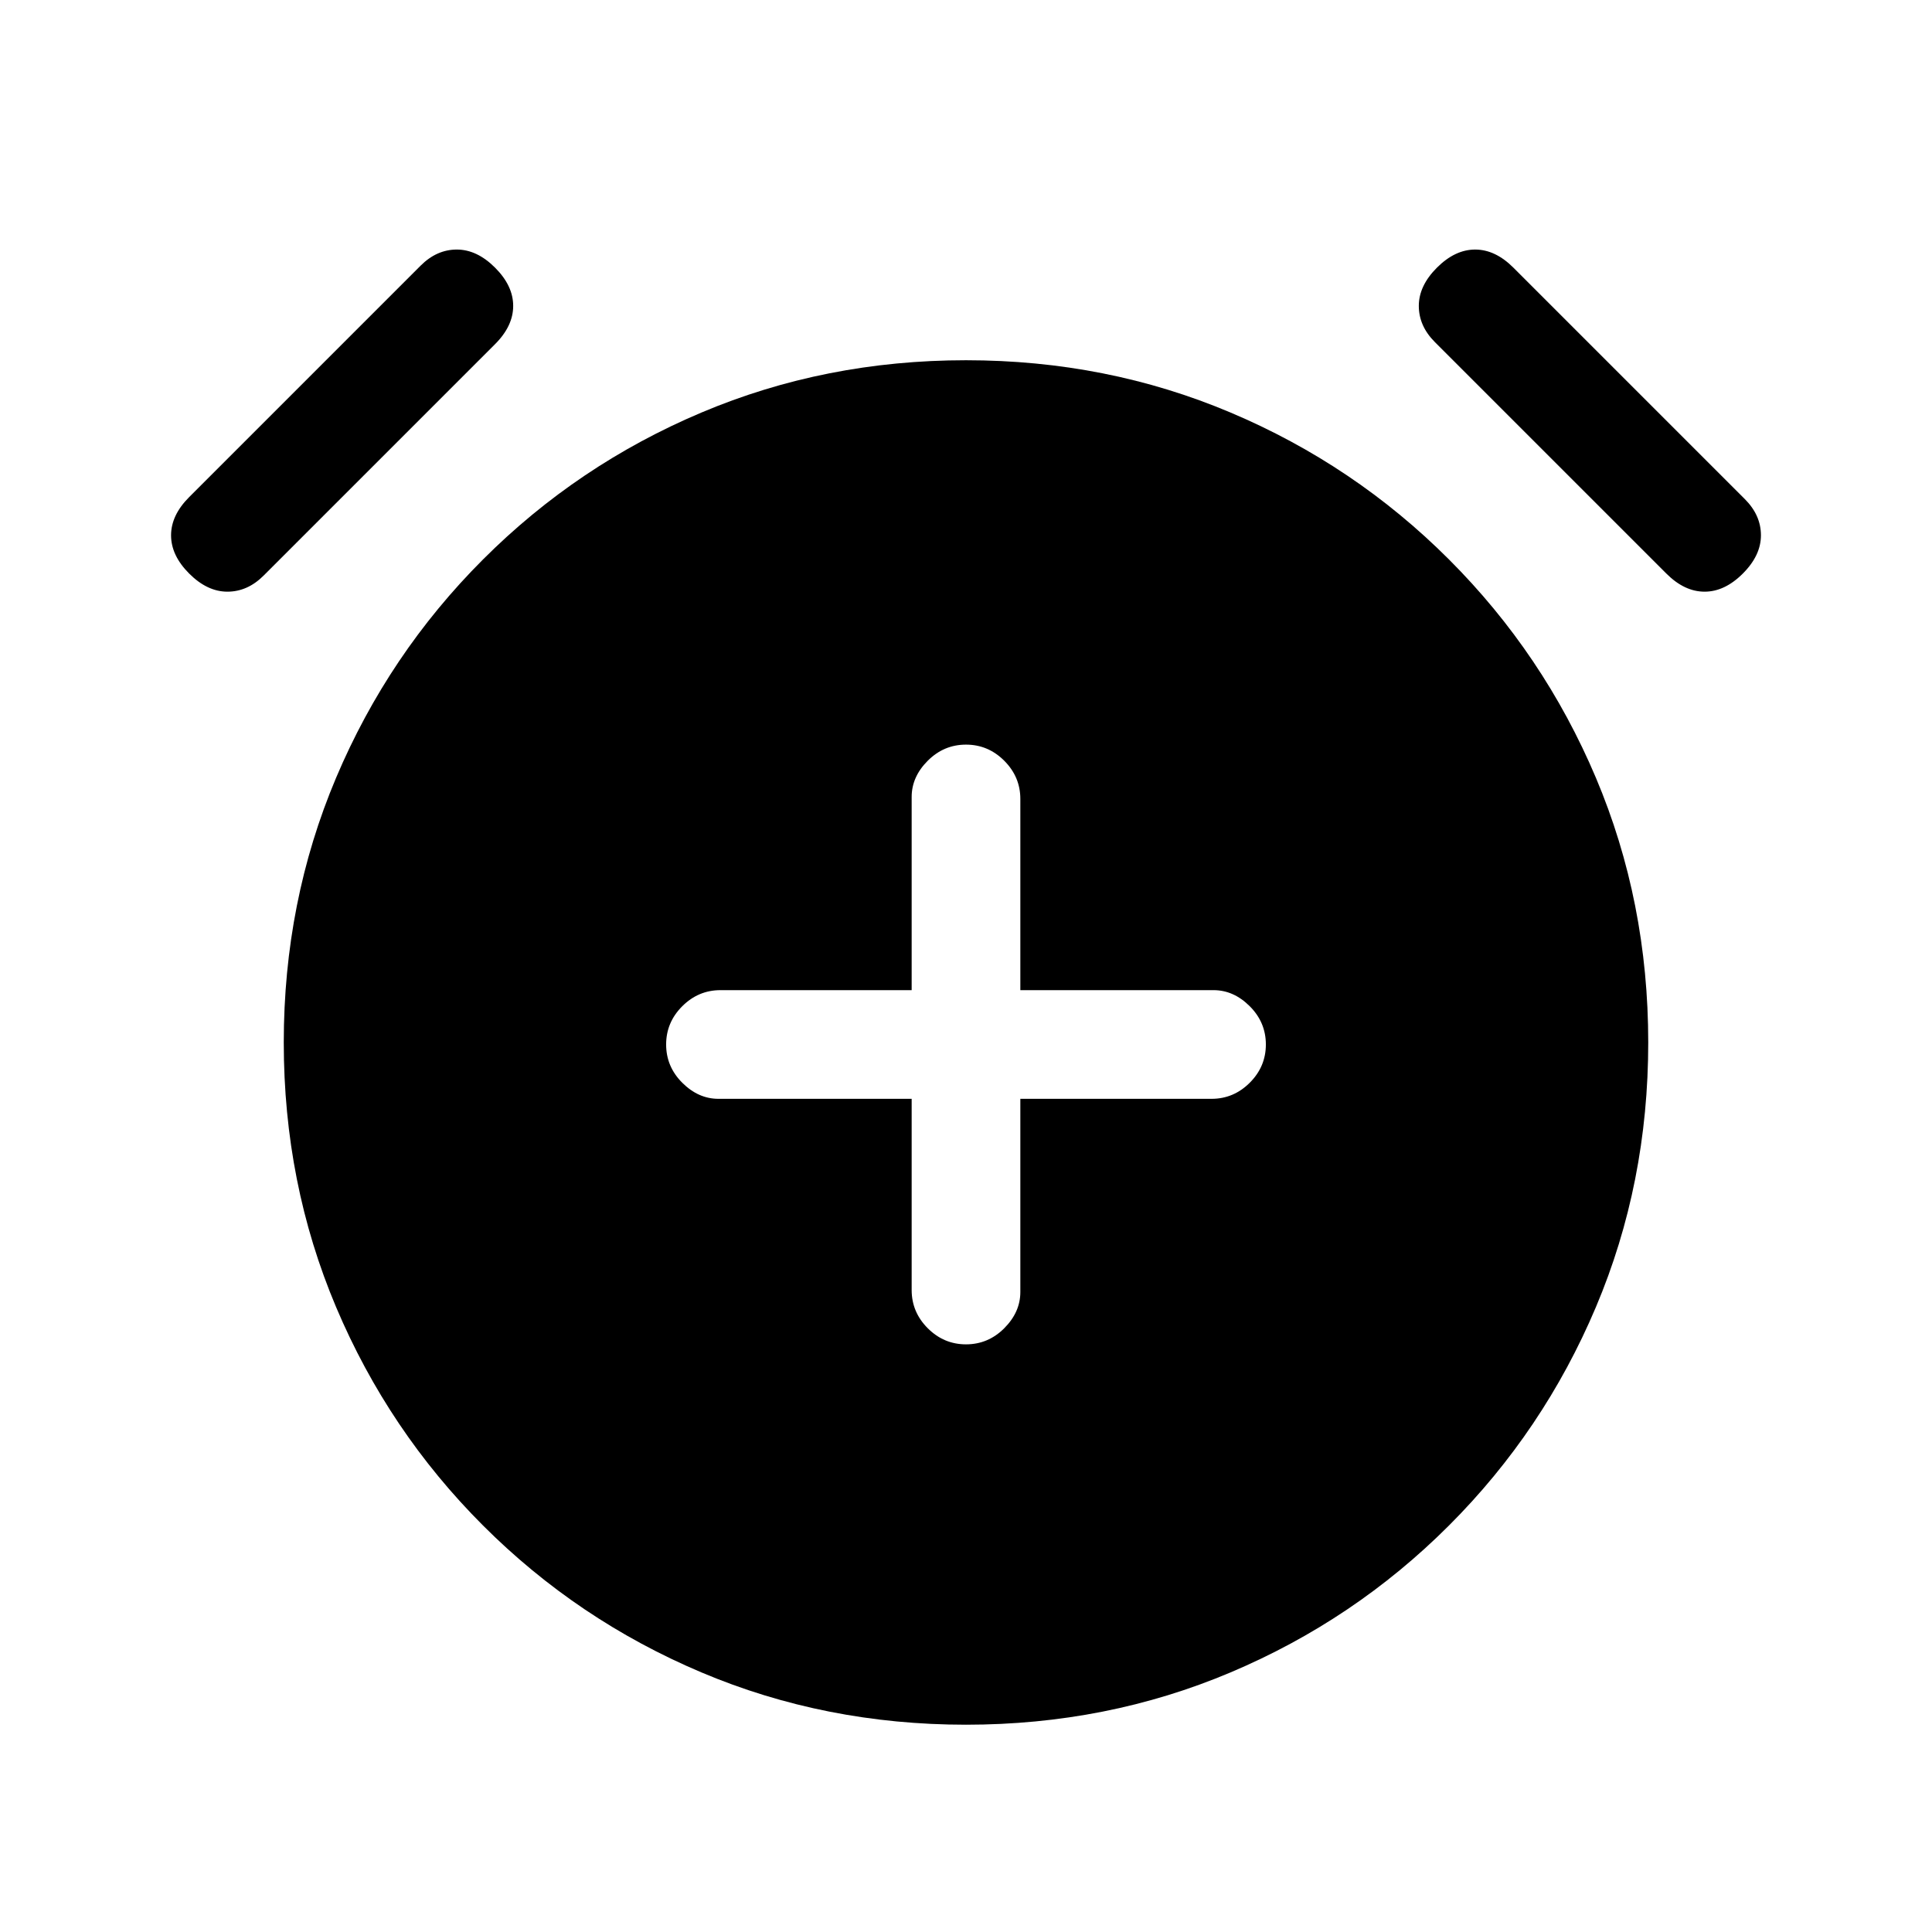 <svg xmlns="http://www.w3.org/2000/svg" height="24" width="24"><path d="M12 16.7Q12.275 16.7 12.475 16.5Q12.675 16.3 12.675 16.05V13.65H15.05Q15.325 13.65 15.525 13.45Q15.725 13.25 15.725 12.975Q15.725 12.7 15.525 12.5Q15.325 12.3 15.075 12.3H12.675V9.925Q12.675 9.65 12.475 9.45Q12.275 9.25 12 9.25Q11.725 9.25 11.525 9.45Q11.325 9.65 11.325 9.9V12.3H8.95Q8.675 12.3 8.475 12.5Q8.275 12.7 8.275 12.975Q8.275 13.25 8.475 13.45Q8.675 13.65 8.925 13.65H11.325V16.025Q11.325 16.3 11.525 16.5Q11.725 16.7 12 16.7ZM12 21.425Q10.25 21.425 8.713 20.775Q7.175 20.125 6 18.95Q4.825 17.775 4.175 16.237Q3.525 14.7 3.525 12.95Q3.525 11.2 4.175 9.662Q4.825 8.125 6 6.95Q7.175 5.775 8.713 5.125Q10.25 4.475 12 4.475Q13.75 4.475 15.287 5.125Q16.825 5.775 18 6.95Q19.175 8.125 19.825 9.662Q20.475 11.2 20.475 12.95Q20.475 14.7 19.825 16.237Q19.175 17.775 18 18.95Q16.825 20.125 15.287 20.775Q13.75 21.425 12 21.425ZM3.275 7.15Q3.075 7.35 2.825 7.35Q2.575 7.35 2.35 7.125Q2.125 6.9 2.125 6.65Q2.125 6.4 2.35 6.175L5.225 3.3Q5.425 3.1 5.675 3.1Q5.925 3.1 6.15 3.325Q6.375 3.55 6.375 3.8Q6.375 4.05 6.15 4.275ZM20.7 7.125 17.825 4.25Q17.625 4.05 17.625 3.8Q17.625 3.55 17.85 3.325Q18.075 3.1 18.325 3.1Q18.575 3.1 18.8 3.325L21.675 6.2Q21.875 6.4 21.875 6.65Q21.875 6.9 21.65 7.125Q21.425 7.35 21.175 7.35Q20.925 7.35 20.7 7.125Z"/></svg>